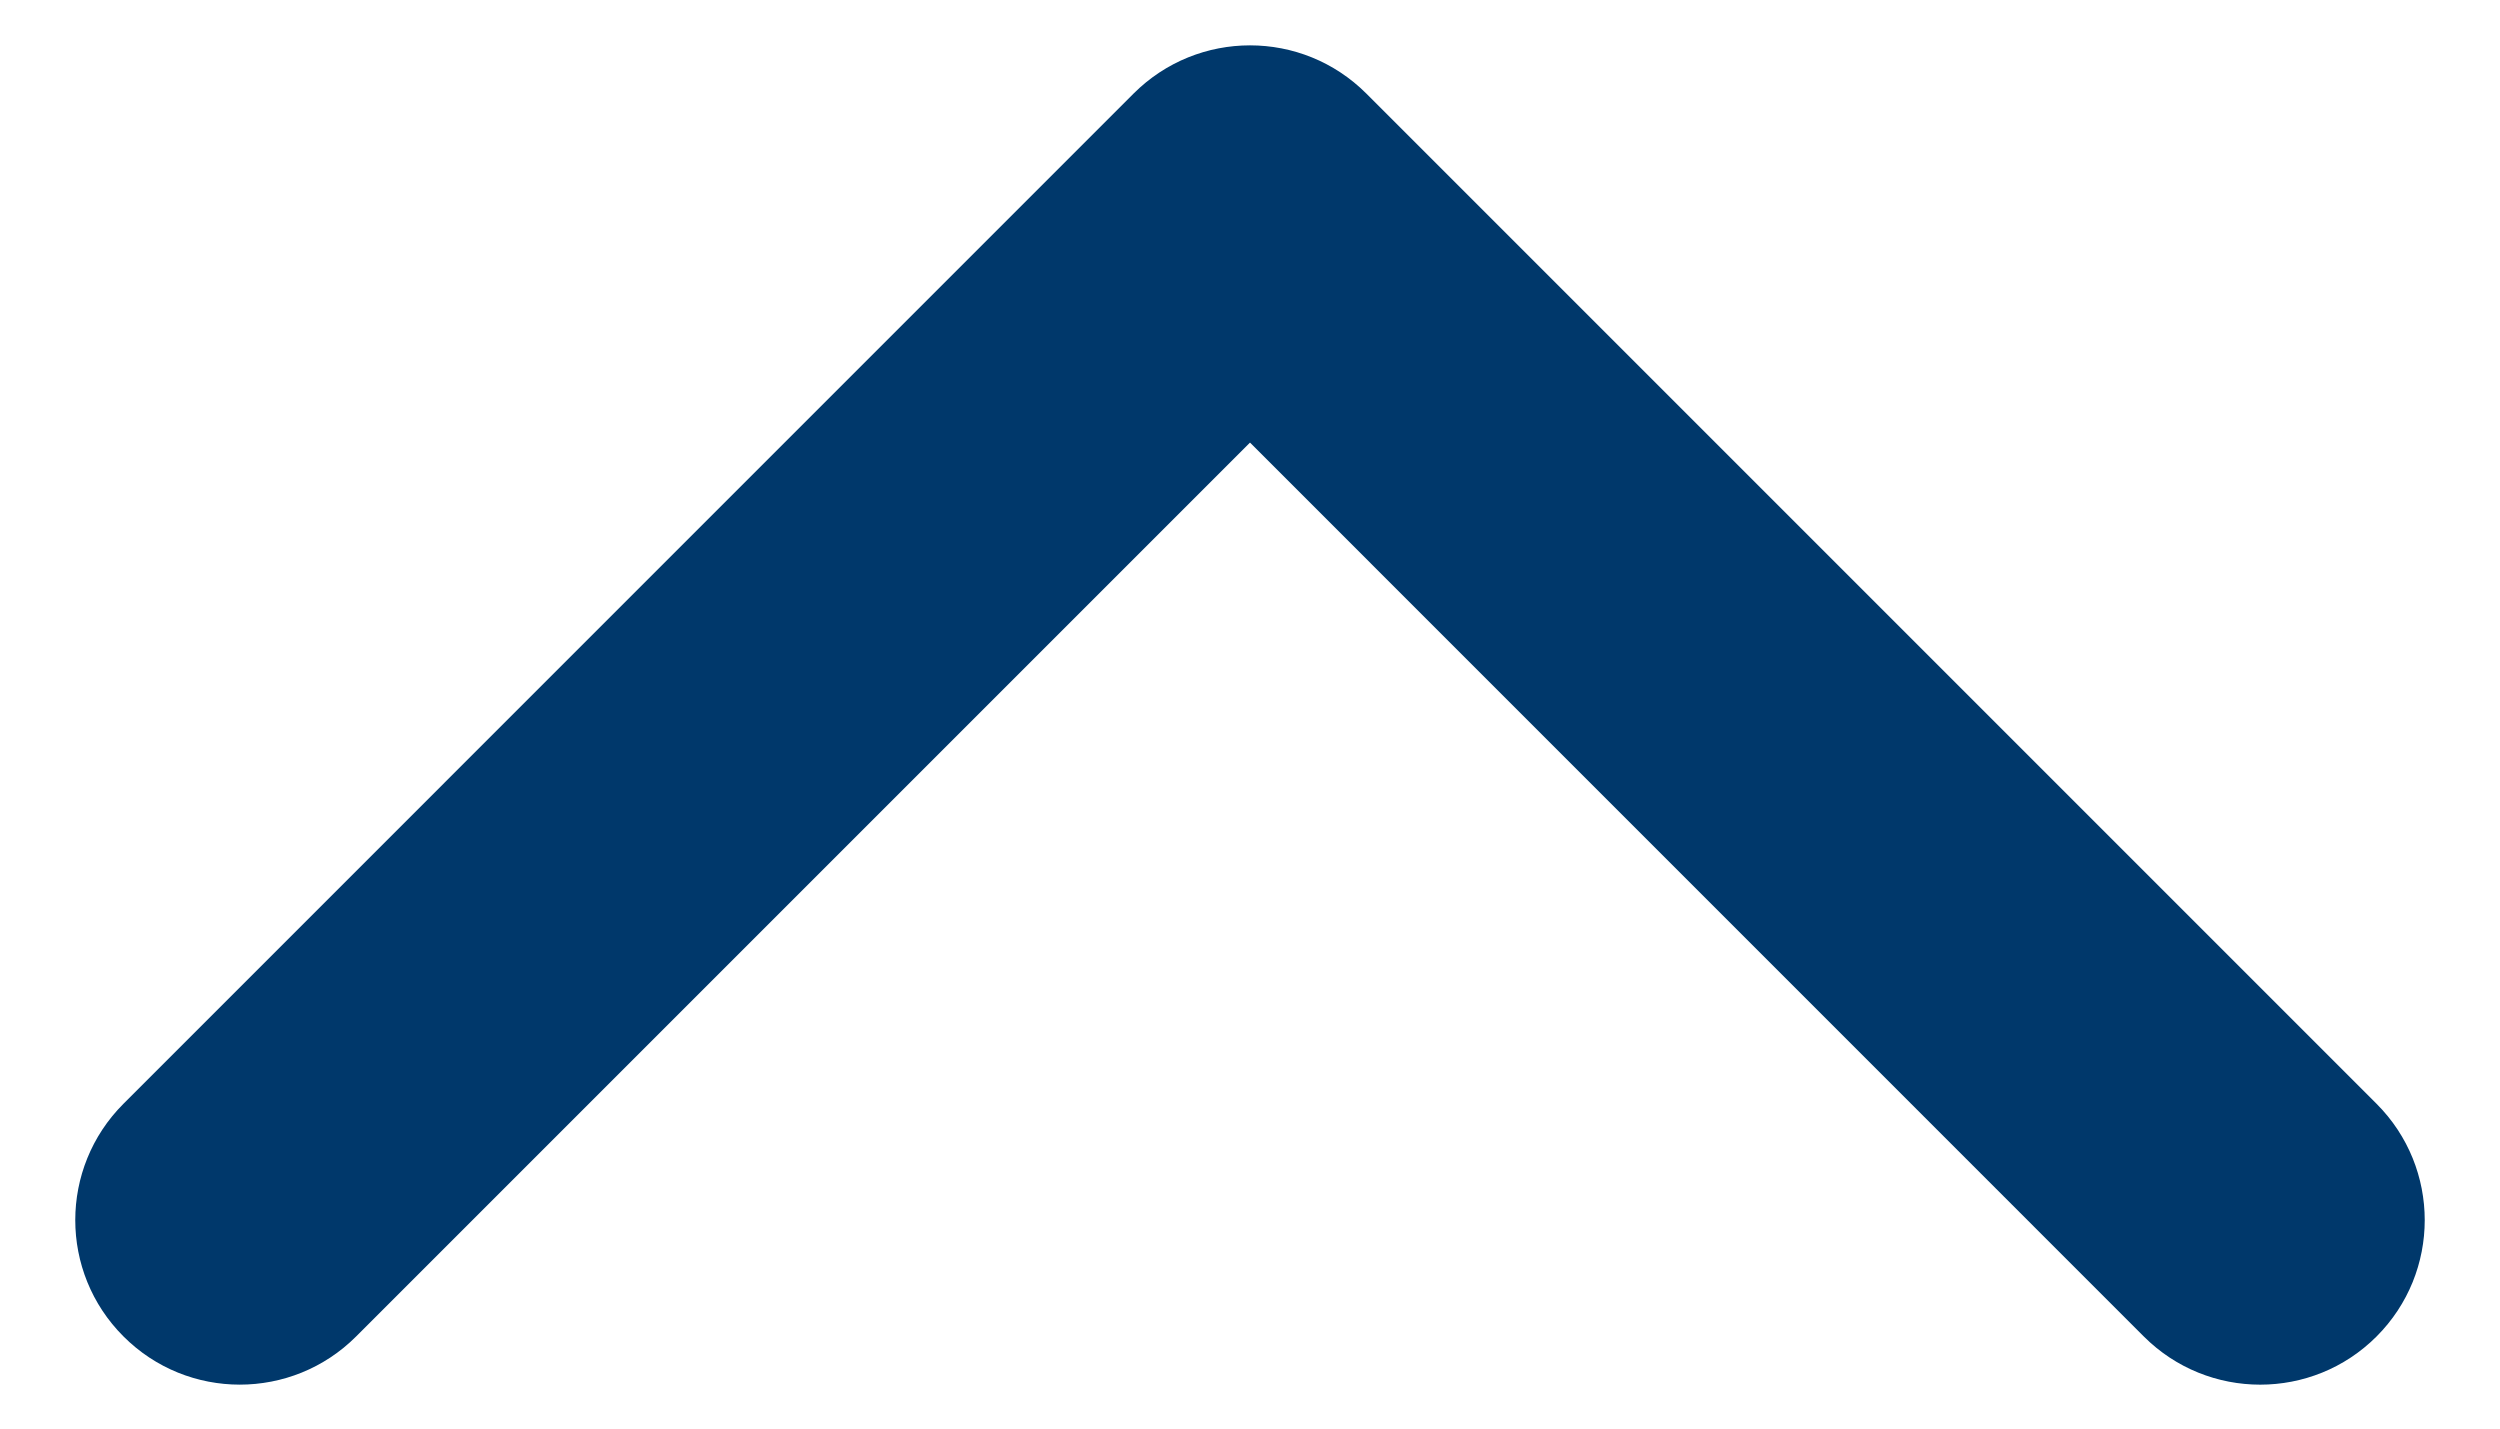 <svg width="28" height="16" viewBox="0 0 28 16" fill="none" xmlns="http://www.w3.org/2000/svg">
<path d="M14 0.508C14.472 0.508 14.943 0.688 15.303 1.048L26.617 12.362C27.337 13.082 27.337 14.249 26.617 14.969C25.898 15.688 24.731 15.688 24.011 14.969L14 4.957L3.989 14.968C3.269 15.688 2.102 15.688 1.383 14.968C0.663 14.249 0.663 13.082 1.383 12.362L12.697 1.047C13.057 0.688 13.529 0.508 14 0.508Z" fill="#00386B"/>
</svg>
